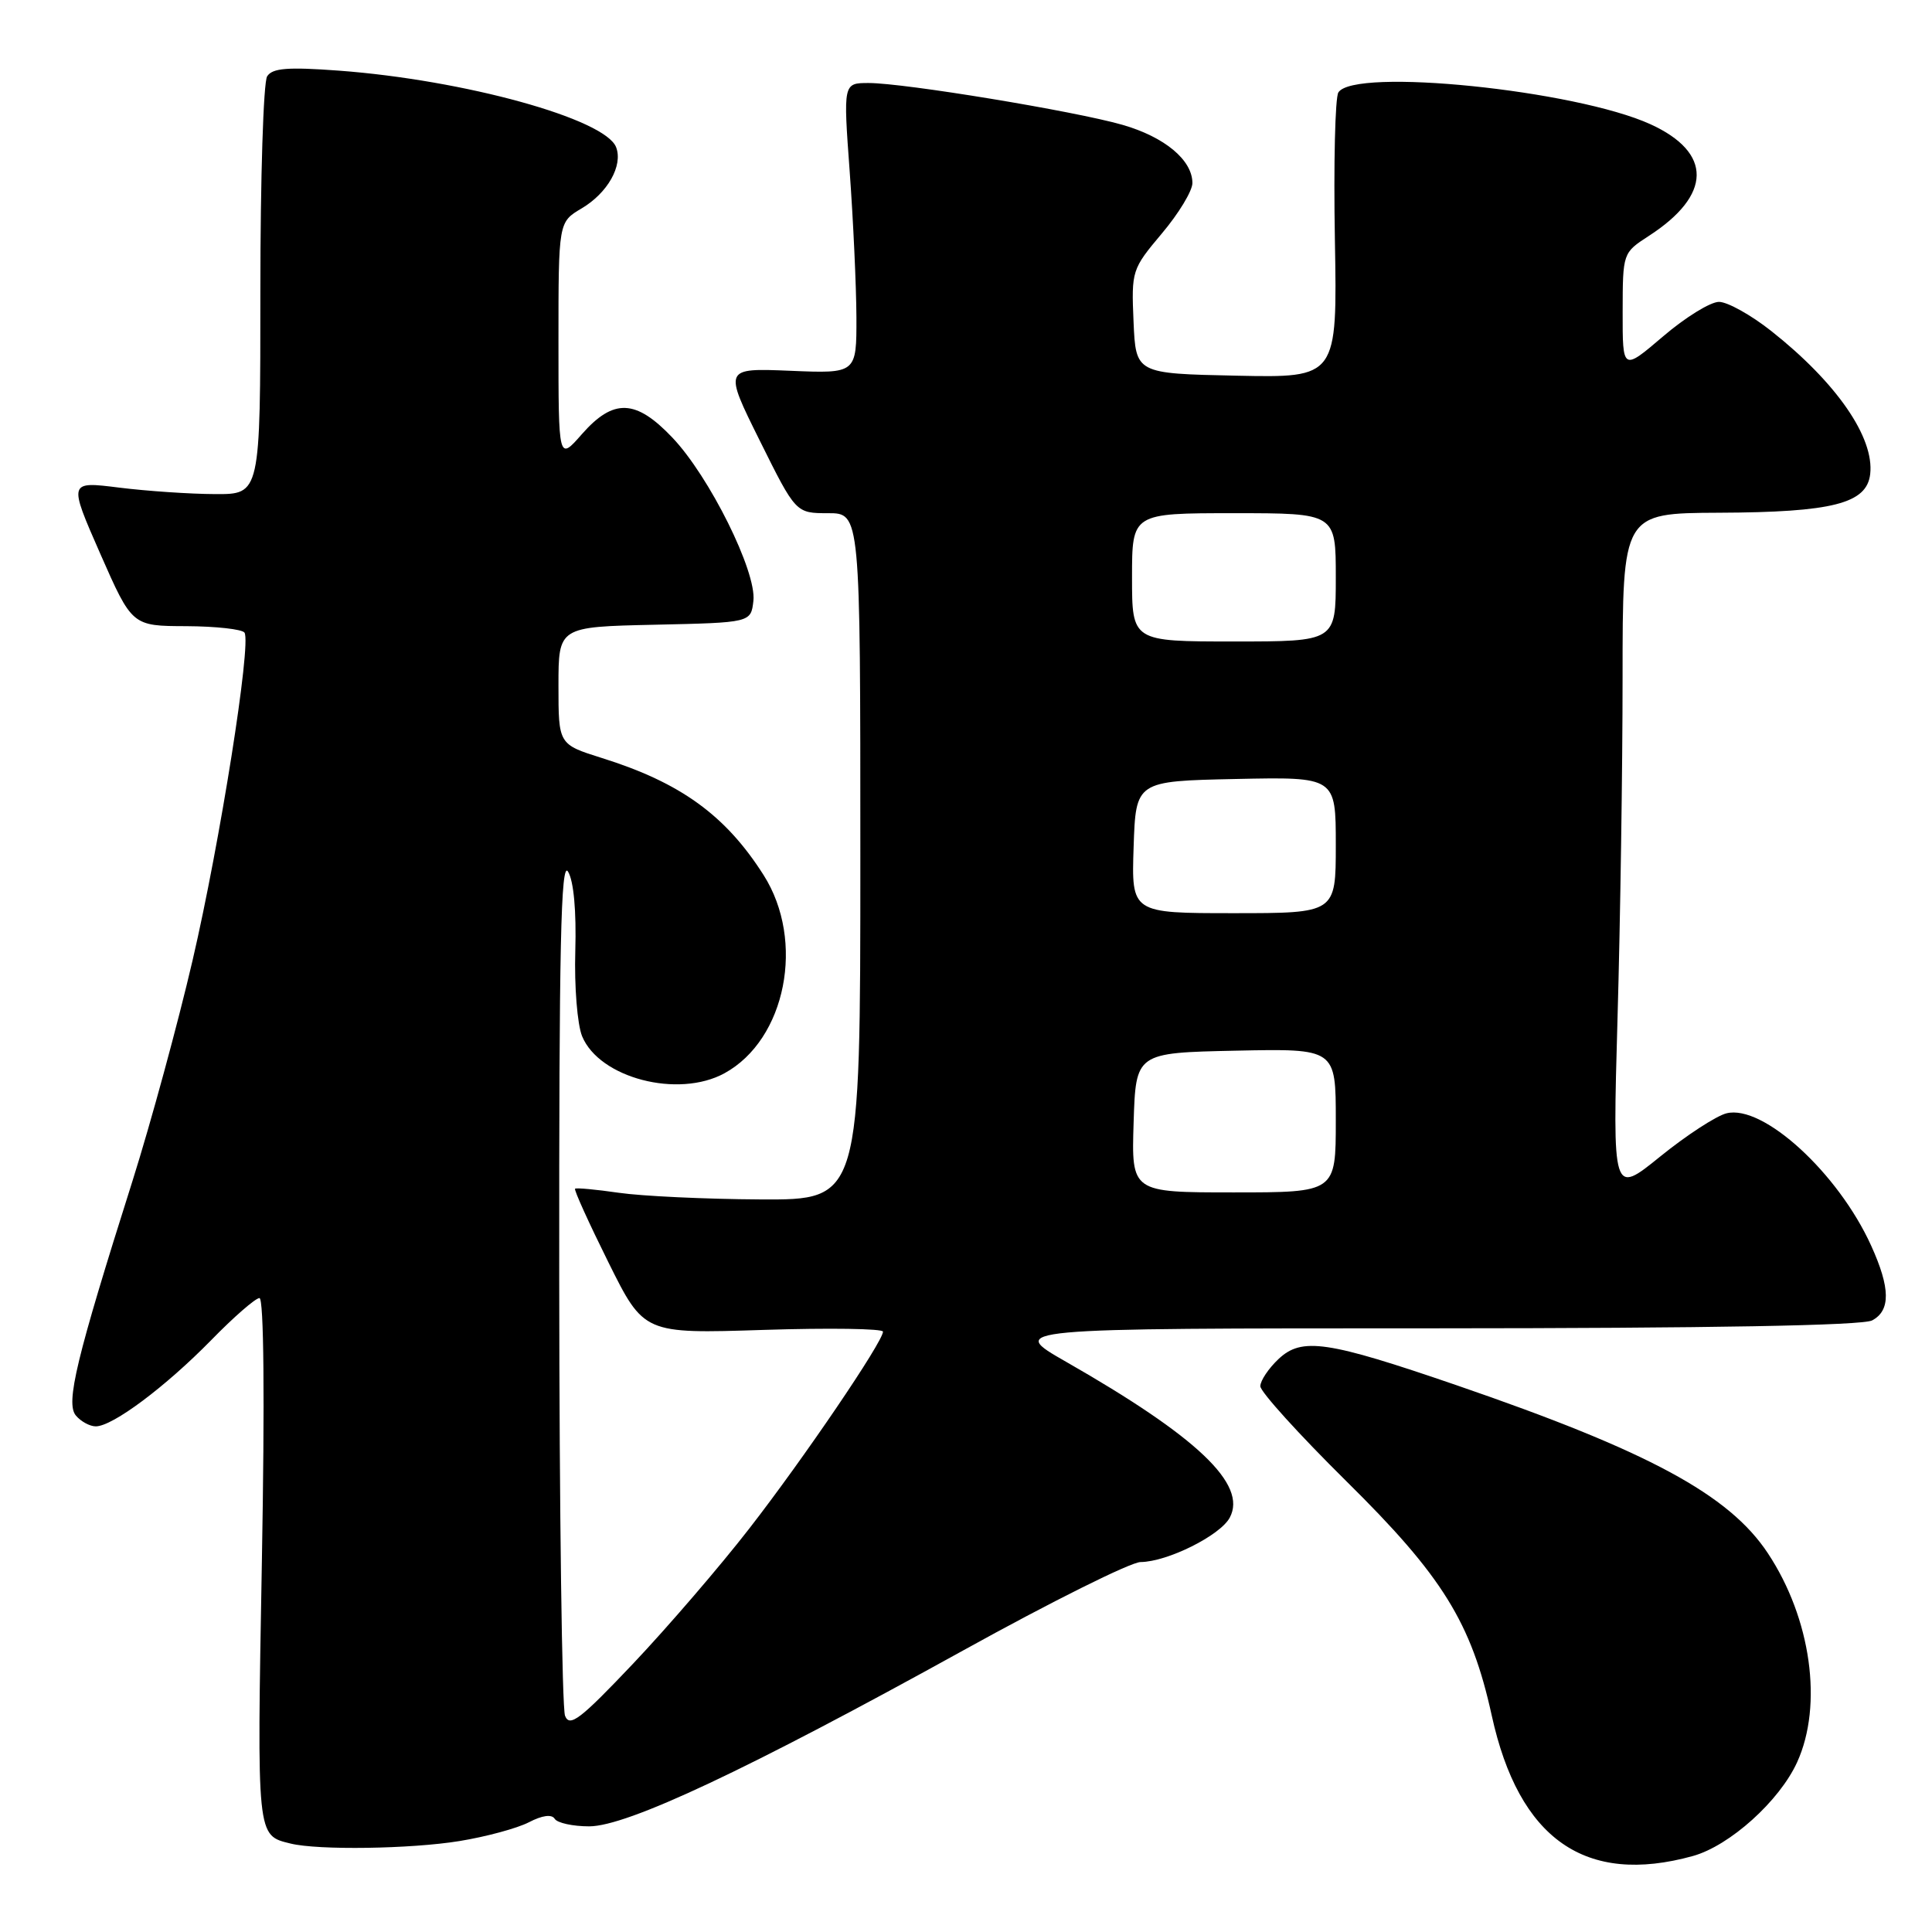 <?xml version="1.0" encoding="UTF-8" standalone="no"?>
<!DOCTYPE svg PUBLIC "-//W3C//DTD SVG 1.1//EN" "http://www.w3.org/Graphics/SVG/1.1/DTD/svg11.dtd" >
<svg xmlns="http://www.w3.org/2000/svg" xmlns:xlink="http://www.w3.org/1999/xlink" version="1.1" viewBox="0 0 256 256">
 <g >
 <path fill="currentColor"
d=" M 224.32 245.93 C 229.20 244.57 235.79 238.64 238.13 233.50 C 241.58 225.92 239.98 214.46 234.25 205.81 C 229.12 198.05 218.42 192.28 193.00 183.55 C 175.84 177.66 172.51 177.17 169.42 180.07 C 168.09 181.32 167.00 182.95 167.00 183.68 C 167.00 184.41 172.13 190.07 178.39 196.26 C 191.13 208.83 194.96 214.99 197.66 227.30 C 201.26 243.72 210.08 249.88 224.32 245.93 Z  M 60.88 243.95 C 64.39 243.38 68.53 242.26 70.08 241.46 C 71.85 240.54 73.11 240.37 73.50 241.00 C 73.84 241.55 75.90 242.00 78.07 242.00 C 83.10 242.00 99.05 234.49 127.63 218.69 C 139.25 212.26 149.82 206.99 151.13 206.98 C 154.68 206.95 161.69 203.46 162.95 201.09 C 165.30 196.70 158.68 190.40 141.27 180.45 C 133.50 176.01 133.50 176.01 189.82 176.01 C 226.71 176.00 246.80 175.64 248.07 174.96 C 250.53 173.65 250.49 170.67 247.94 165.06 C 243.57 155.42 233.61 146.31 228.77 147.52 C 227.41 147.86 223.45 150.44 219.98 153.25 C 213.67 158.36 213.67 158.36 214.33 134.93 C 214.70 122.04 215.00 101.71 215.00 89.75 C 215.00 68.00 215.00 68.00 227.75 67.94 C 242.84 67.88 247.36 66.72 247.81 62.82 C 248.37 57.96 243.34 50.69 234.70 43.86 C 232.02 41.74 228.90 40.00 227.77 40.00 C 226.64 40.00 223.30 42.06 220.36 44.58 C 215.00 49.15 215.00 49.15 215.01 41.33 C 215.02 33.50 215.03 33.50 218.48 31.26 C 226.85 25.84 226.93 20.23 218.71 16.47 C 208.77 11.93 179.41 8.93 177.34 12.25 C 176.91 12.94 176.70 21.73 176.88 31.78 C 177.20 50.06 177.20 50.06 163.85 49.78 C 150.50 49.50 150.50 49.50 150.20 42.62 C 149.91 35.87 149.98 35.66 153.95 30.94 C 156.18 28.30 158.00 25.29 158.00 24.26 C 158.00 21.21 154.33 18.15 148.73 16.54 C 142.39 14.72 119.81 11.00 115.11 11.00 C 111.73 11.00 111.73 11.00 112.59 22.75 C 113.06 29.21 113.46 37.88 113.48 42.00 C 113.50 49.50 113.50 49.50 104.70 49.13 C 95.90 48.77 95.90 48.77 100.67 58.38 C 105.45 68.00 105.45 68.00 109.73 68.00 C 114.00 68.00 114.00 68.00 114.00 113.50 C 114.00 159.00 114.00 159.00 100.75 158.93 C 93.46 158.89 85.03 158.49 82.00 158.05 C 78.97 157.61 76.36 157.37 76.20 157.51 C 76.03 157.65 78.02 162.03 80.61 167.25 C 85.32 176.73 85.32 176.73 101.16 176.22 C 109.87 175.94 117.00 176.05 117.00 176.45 C 117.00 177.79 106.46 193.31 99.26 202.57 C 95.39 207.56 88.48 215.59 83.91 220.42 C 76.89 227.83 75.48 228.91 74.87 227.35 C 74.47 226.33 74.12 200.30 74.10 169.50 C 74.07 125.36 74.32 113.92 75.27 115.50 C 76.02 116.74 76.38 120.71 76.23 126.00 C 76.09 130.71 76.50 135.75 77.13 137.30 C 79.41 142.85 89.86 145.57 96.00 142.21 C 104.15 137.75 106.73 124.68 101.18 115.95 C 96.14 108.02 90.17 103.70 79.75 100.44 C 74.00 98.63 74.00 98.63 74.00 90.85 C 74.00 83.06 74.00 83.06 86.75 82.78 C 99.50 82.50 99.50 82.50 99.83 79.61 C 100.27 75.76 94.00 63.13 89.08 57.97 C 84.24 52.88 81.29 52.77 77.10 57.53 C 74.00 61.07 74.00 61.07 74.00 45.25 C 74.00 29.43 74.00 29.43 77.06 27.62 C 80.51 25.58 82.57 21.94 81.64 19.51 C 80.20 15.75 61.55 10.60 44.90 9.36 C 38.11 8.86 36.10 9.02 35.40 10.11 C 34.90 10.87 34.50 23.65 34.50 38.50 C 34.50 65.50 34.50 65.50 28.50 65.47 C 25.20 65.46 19.48 65.07 15.78 64.61 C 9.07 63.77 9.07 63.77 13.28 73.36 C 17.50 82.95 17.50 82.95 24.69 82.97 C 28.65 82.99 32.11 83.38 32.40 83.83 C 33.32 85.32 29.16 111.59 25.52 127.24 C 23.57 135.63 19.98 148.80 17.55 156.50 C 10.09 180.05 8.68 185.91 10.05 187.56 C 10.71 188.35 11.90 189.00 12.69 189.00 C 14.92 189.00 21.91 183.77 27.97 177.59 C 30.97 174.51 33.86 172.00 34.38 172.00 C 34.96 172.00 35.09 185.22 34.70 206.91 C 34.04 243.65 34.00 243.17 38.50 244.28 C 42.16 245.18 54.42 245.00 60.88 243.95 Z  M 150.21 148.75 C 150.50 139.50 150.50 139.50 163.75 139.22 C 177.00 138.94 177.00 138.94 177.00 148.47 C 177.00 158.00 177.00 158.00 163.46 158.00 C 149.92 158.00 149.92 158.00 150.21 148.75 Z  M 150.21 112.25 C 150.50 103.50 150.50 103.50 163.75 103.22 C 177.00 102.94 177.00 102.94 177.00 111.97 C 177.00 121.00 177.00 121.00 163.46 121.00 C 149.92 121.00 149.92 121.00 150.21 112.25 Z  M 150.00 76.50 C 150.00 68.00 150.00 68.00 163.50 68.00 C 177.00 68.00 177.00 68.00 177.00 76.50 C 177.00 85.00 177.00 85.00 163.50 85.00 C 150.00 85.00 150.00 85.00 150.00 76.50 Z "/>
</g>
</svg>
